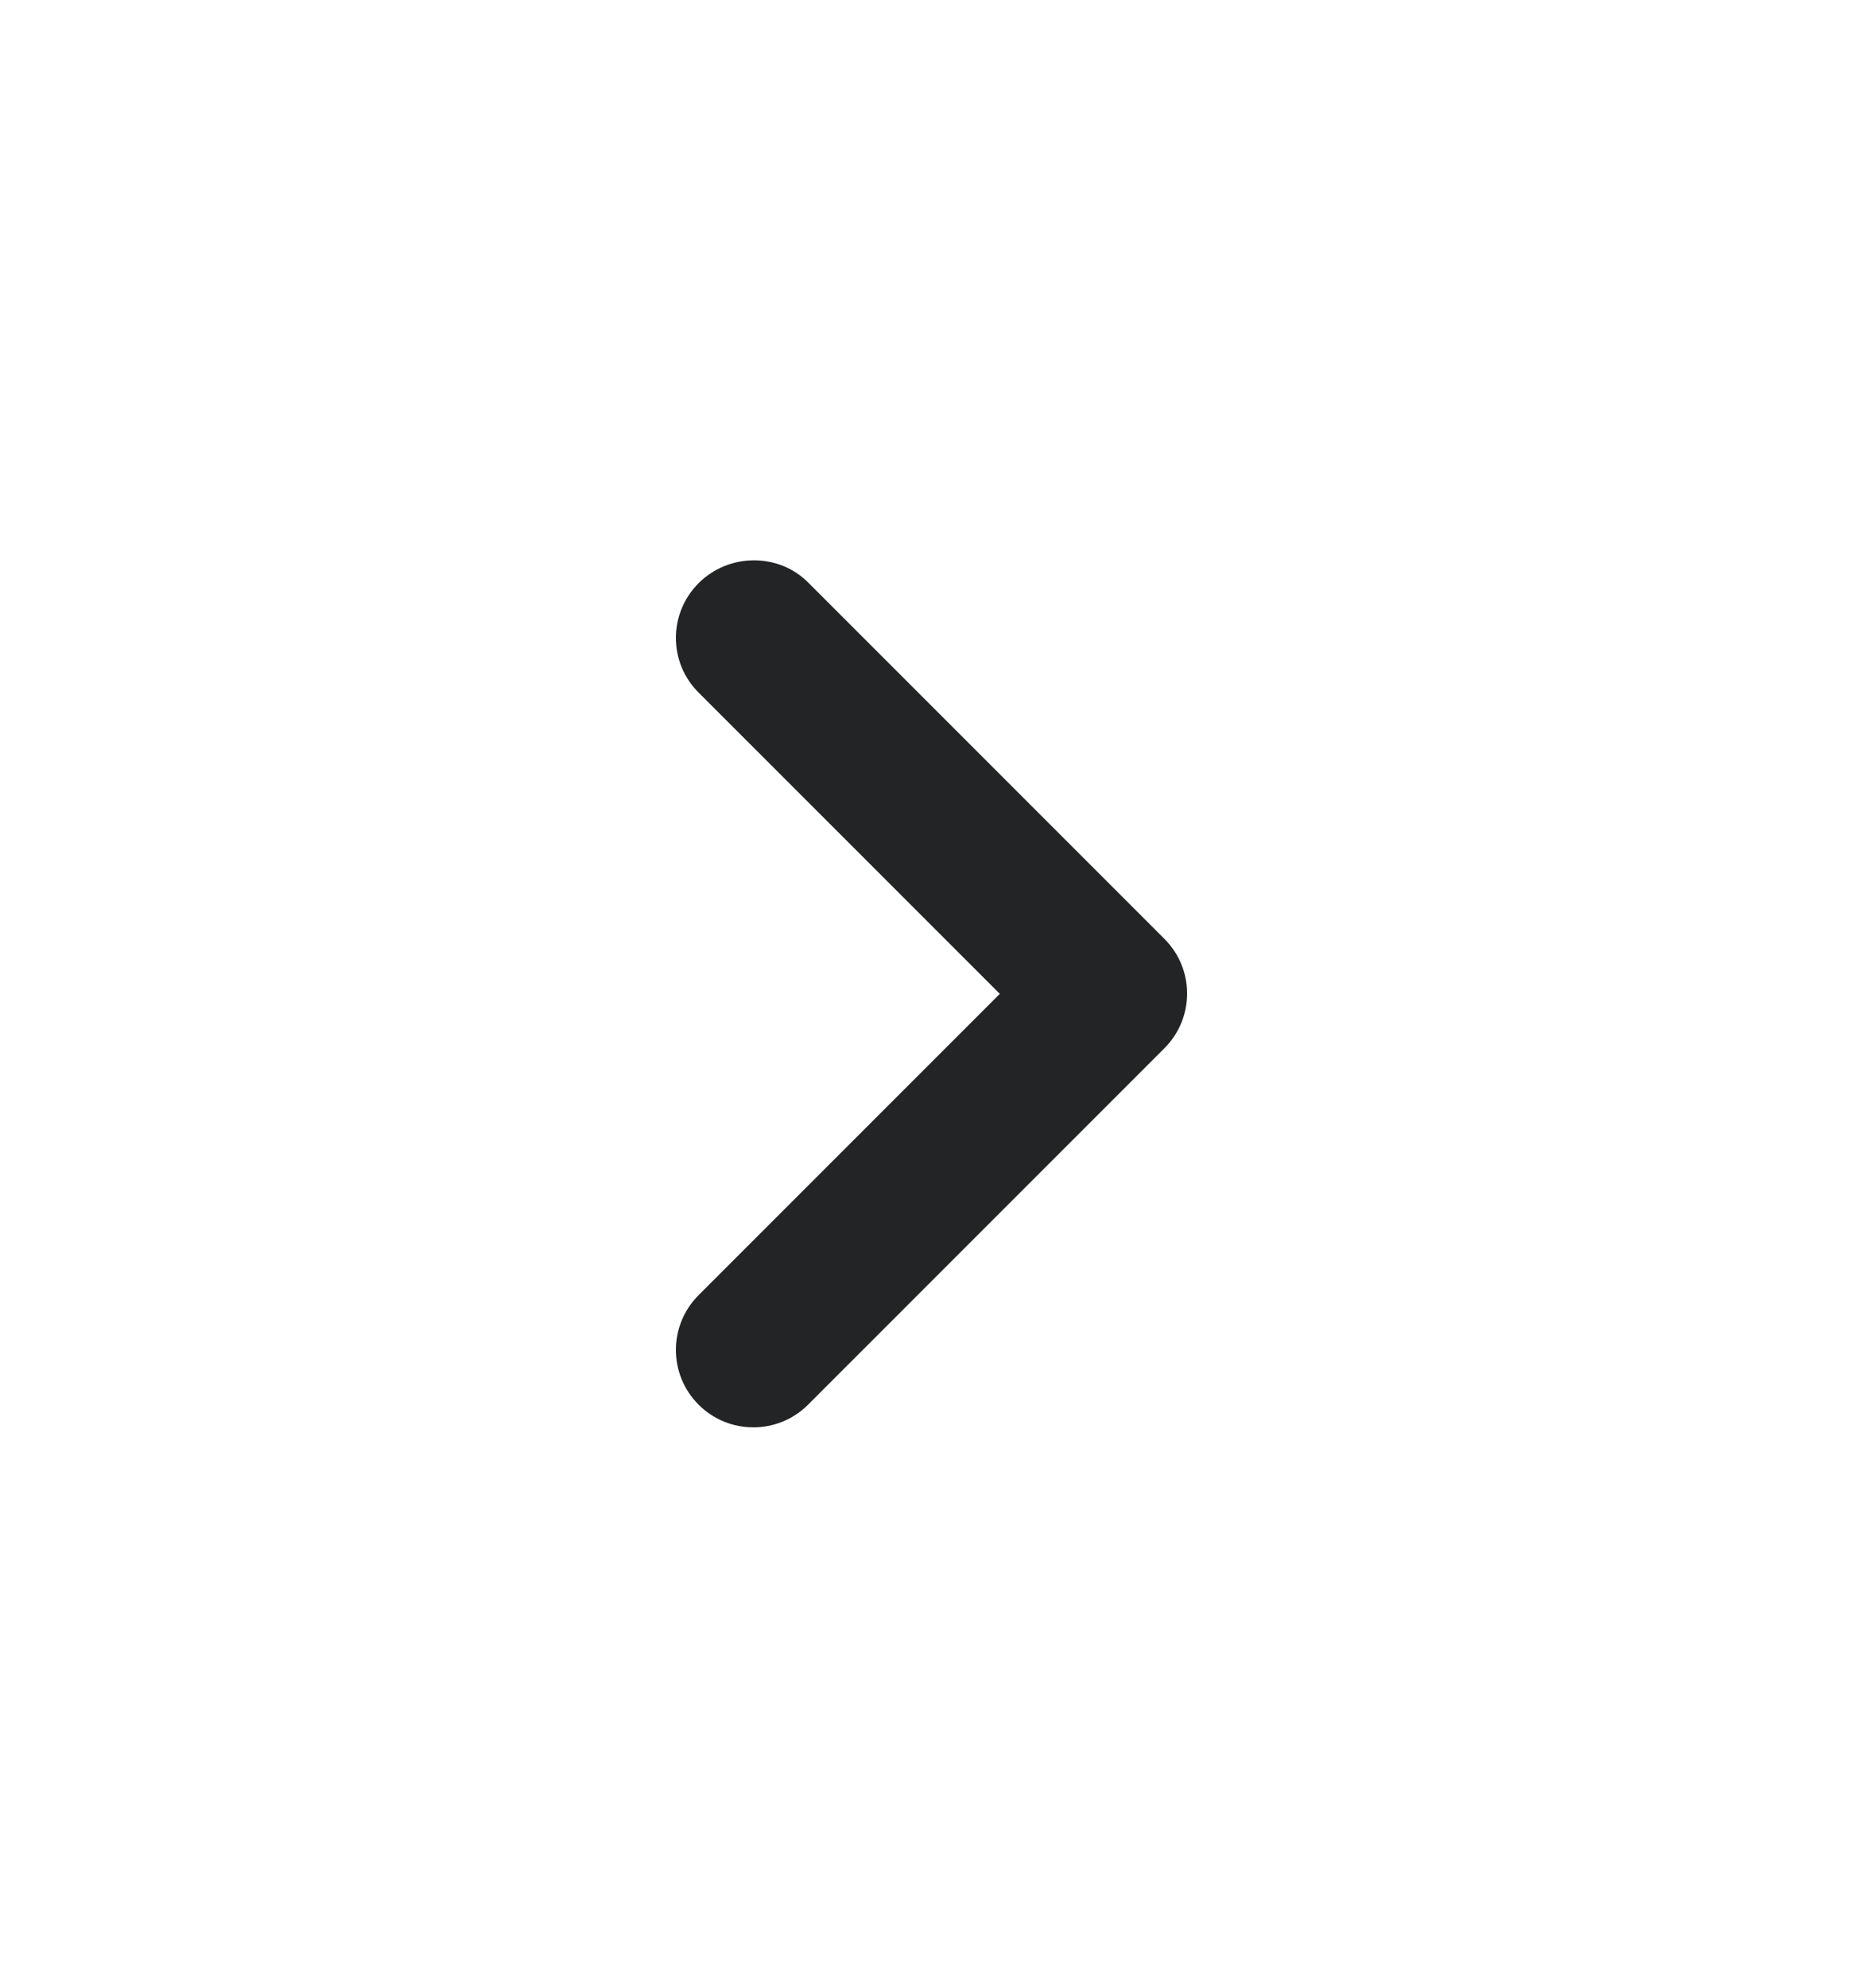<svg width="15" height="16" viewBox="0 0 15 16" fill="none" xmlns="http://www.w3.org/2000/svg">
<path d="M5.625 4.694C5.381 4.938 5.381 5.332 5.625 5.575L8.05 8L5.625 10.425C5.381 10.669 5.381 11.063 5.625 11.307C5.869 11.55 6.262 11.55 6.506 11.307L9.375 8.438C9.619 8.194 9.619 7.8 9.375 7.557L6.506 4.688C6.269 4.45 5.869 4.45 5.625 4.694Z" fill="#232426"/>
</svg>
